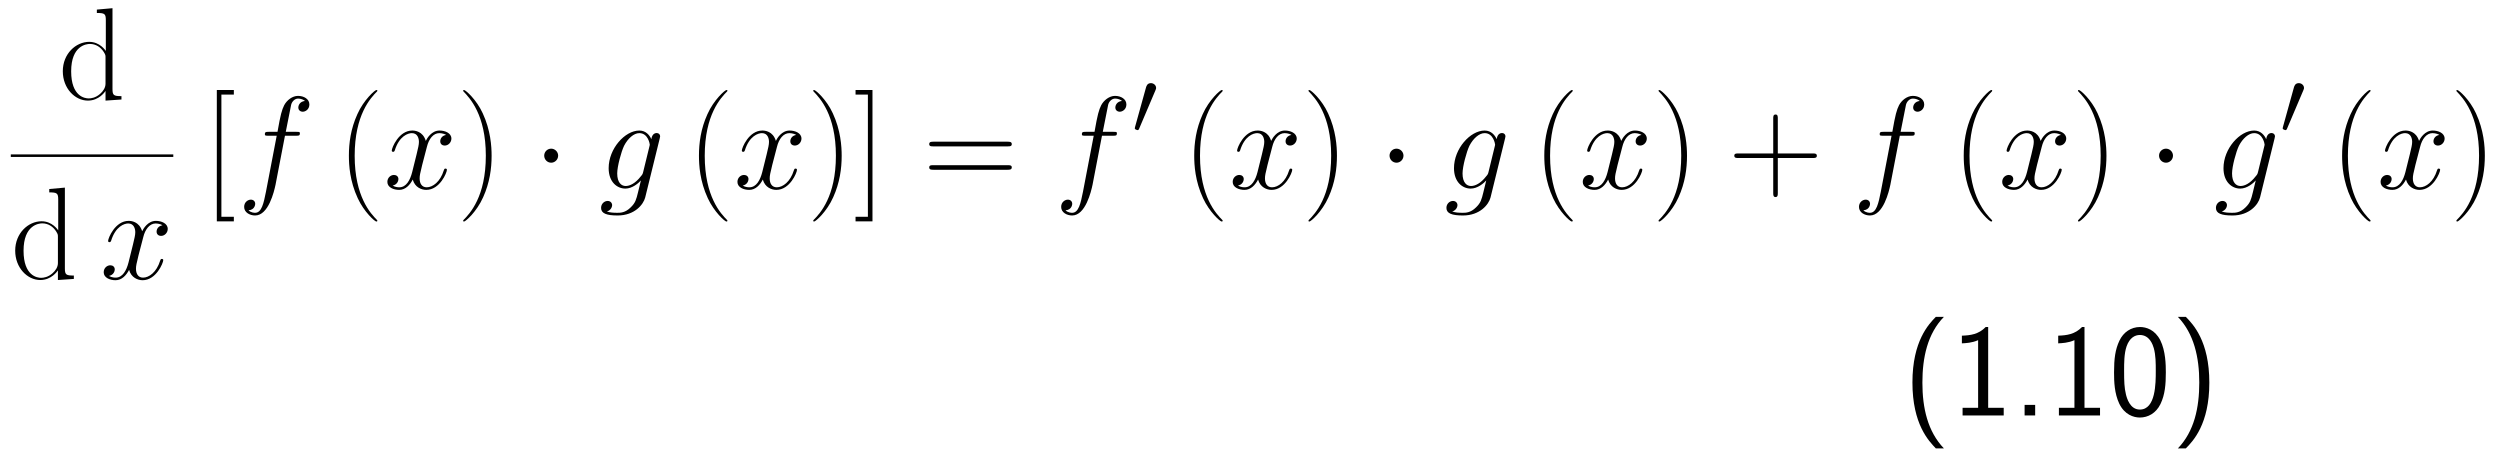 <?xml version="1.0" encoding="UTF-8"?>
<svg xmlns="http://www.w3.org/2000/svg" xmlns:xlink="http://www.w3.org/1999/xlink" width="392.262pt" height="73.157pt" viewBox="0 0 392.262 73.157" version="1.2">
<defs>
<g>
<symbol overflow="visible" id="glyph0-0">
<path style="stroke:none;" d=""/>
</symbol>
<symbol overflow="visible" id="glyph0-1">
<path style="stroke:none;" d="M 9.891 0 L 9.891 -0.531 C 8.672 -0.531 8.484 -0.656 8.484 -1.656 L 8.484 -14.328 L 6.031 -14.109 L 6.031 -13.578 C 7.25 -13.578 7.438 -13.453 7.438 -12.453 L 7.438 -7.625 C 7.359 -7.719 6.5 -9.047 4.828 -9.047 C 2.734 -9.047 0.688 -7.172 0.688 -4.438 C 0.688 -1.734 2.609 0.172 4.625 0.172 C 6.375 0.172 7.297 -1.203 7.391 -1.344 L 7.391 0.172 Z M 7.391 -2.484 C 7.391 -1.859 7.016 -1.297 6.547 -0.891 C 5.844 -0.266 5.141 -0.172 4.75 -0.172 C 4.156 -0.172 2 -0.469 2 -4.422 C 2 -8.469 4.406 -8.719 4.938 -8.719 C 5.891 -8.719 6.656 -8.188 7.125 -7.438 C 7.391 -7 7.391 -6.938 7.391 -6.562 Z M 7.391 -2.484 "/>
</symbol>
<symbol overflow="visible" id="glyph0-2">
<path style="stroke:none;" d="M 4.859 5.141 L 4.859 4.422 L 2.906 4.422 L 2.906 -14.75 L 4.859 -14.75 L 4.859 -15.469 L 2.188 -15.469 L 2.188 5.141 Z M 4.859 5.141 "/>
</symbol>
<symbol overflow="visible" id="glyph0-3">
<path style="stroke:none;" d="M 6.328 5.047 C 6.328 5.047 6.328 4.984 6.266 4.922 C 5.312 3.953 2.766 1.297 2.766 -5.141 C 2.766 -11.594 5.266 -14.219 6.281 -15.25 C 6.281 -15.25 6.328 -15.312 6.328 -15.375 C 6.328 -15.438 6.266 -15.469 6.172 -15.469 C 5.953 -15.469 4.188 -13.938 3.188 -11.672 C 2.141 -9.375 1.859 -7.141 1.859 -5.172 C 1.859 -3.672 2 -1.156 3.25 1.516 C 4.234 3.656 5.922 5.172 6.172 5.172 C 6.281 5.172 6.328 5.125 6.328 5.047 Z M 6.328 5.047 "/>
</symbol>
<symbol overflow="visible" id="glyph0-4">
<path style="stroke:none;" d="M 5.438 -5.141 C 5.438 -6.625 5.281 -9.156 4.047 -11.812 C 3.062 -13.969 1.359 -15.469 1.109 -15.469 C 1.047 -15.469 0.969 -15.453 0.969 -15.344 C 0.969 -15.344 0.984 -15.281 1.016 -15.25 C 2 -14.219 4.531 -11.594 4.531 -5.172 C 4.531 1.281 2.031 3.906 1.016 4.938 C 0.984 4.984 0.969 5.047 0.969 5.047 C 0.969 5.141 1.047 5.172 1.109 5.172 C 1.344 5.172 3.094 3.641 4.109 1.359 C 5.141 -0.922 5.438 -3.156 5.438 -5.141 Z M 5.438 -5.141 "/>
</symbol>
<symbol overflow="visible" id="glyph0-5">
<path style="stroke:none;" d="M 2.953 5.141 L 2.953 -15.469 L 0.297 -15.469 L 0.297 -14.75 L 2.234 -14.75 L 2.234 4.422 L 0.297 4.422 L 0.297 5.141 Z M 2.953 5.141 "/>
</symbol>
<symbol overflow="visible" id="glyph0-6">
<path style="stroke:none;" d="M 13.906 -6.984 C 13.906 -7.359 13.547 -7.359 13.203 -7.359 L 1.656 -7.359 C 1.297 -7.359 0.953 -7.359 0.953 -6.984 C 0.953 -6.625 1.266 -6.625 1.562 -6.625 L 13.281 -6.625 C 13.594 -6.625 13.906 -6.625 13.906 -6.984 Z M 13.906 -3.328 C 13.906 -3.672 13.594 -3.672 13.281 -3.672 L 1.562 -3.672 C 1.266 -3.672 0.953 -3.672 0.953 -3.328 C 0.953 -2.953 1.297 -2.953 1.656 -2.953 L 13.203 -2.953 C 13.547 -2.953 13.906 -2.953 13.906 -3.328 Z M 13.906 -3.328 "/>
</symbol>
<symbol overflow="visible" id="glyph0-7">
<path style="stroke:none;" d="M 13.906 -5.141 C 13.906 -5.516 13.578 -5.516 13.266 -5.516 L 7.781 -5.516 L 7.781 -10.984 C 7.781 -11.281 7.781 -11.625 7.438 -11.625 C 7.062 -11.625 7.062 -11.297 7.062 -10.984 L 7.062 -5.516 L 1.594 -5.516 C 1.297 -5.516 0.953 -5.516 0.953 -5.172 C 0.953 -4.797 1.281 -4.797 1.594 -4.797 L 7.062 -4.797 L 7.062 0.688 C 7.062 0.969 7.062 1.328 7.422 1.328 C 7.781 1.328 7.781 0.984 7.781 0.688 L 7.781 -4.797 L 13.266 -4.797 C 13.547 -4.797 13.906 -4.797 13.906 -5.141 Z M 13.906 -5.141 "/>
</symbol>
<symbol overflow="visible" id="glyph1-0">
<path style="stroke:none;" d=""/>
</symbol>
<symbol overflow="visible" id="glyph1-1">
<path style="stroke:none;" d="M 9.922 -2.953 C 9.922 -3.062 9.828 -3.141 9.703 -3.141 C 9.516 -3.141 9.5 -3.031 9.438 -2.875 C 8.875 -1.047 7.688 -0.203 6.75 -0.203 C 6.031 -0.203 5.641 -0.75 5.641 -1.594 C 5.641 -2.047 5.719 -2.375 6.047 -3.734 L 6.781 -6.547 C 7.078 -7.781 7.781 -8.703 8.734 -8.703 C 8.734 -8.703 9.359 -8.703 9.797 -8.422 C 9.125 -8.297 8.875 -7.812 8.875 -7.422 C 8.875 -6.922 9.281 -6.75 9.562 -6.75 C 10.188 -6.75 10.625 -7.297 10.625 -7.844 C 10.625 -8.719 9.625 -9.109 8.766 -9.109 C 7.5 -9.109 6.797 -7.875 6.609 -7.484 C 6.141 -9.031 4.859 -9.109 4.484 -9.109 C 2.375 -9.109 1.266 -6.406 1.266 -5.953 C 1.266 -5.859 1.344 -5.766 1.484 -5.766 C 1.656 -5.766 1.688 -5.891 1.734 -5.969 C 2.438 -8.266 3.828 -8.703 4.422 -8.703 C 5.344 -8.703 5.531 -7.828 5.531 -7.328 C 5.531 -6.875 5.406 -6.406 5.172 -5.406 L 4.469 -2.578 C 4.156 -1.344 3.547 -0.203 2.453 -0.203 C 2.359 -0.203 1.844 -0.203 1.406 -0.469 C 2.141 -0.625 2.312 -1.234 2.312 -1.484 C 2.312 -1.906 2 -2.141 1.609 -2.141 C 1.109 -2.141 0.578 -1.719 0.578 -1.047 C 0.578 -0.188 1.547 0.203 2.438 0.203 C 3.422 0.203 4.125 -0.578 4.562 -1.422 C 4.891 -0.203 5.922 0.203 6.688 0.203 C 8.797 0.203 9.922 -2.5 9.922 -2.953 Z M 9.922 -2.953 "/>
</symbol>
<symbol overflow="visible" id="glyph1-2">
<path style="stroke:none;" d="M 11.281 -13.203 C 11.281 -14.062 10.406 -14.547 9.5 -14.547 C 8.609 -14.547 7.75 -13.875 7.328 -13.078 C 6.969 -12.359 6.75 -11.609 6.281 -8.906 L 4.891 -8.906 C 4.5 -8.906 4.297 -8.906 4.297 -8.531 C 4.297 -8.297 4.422 -8.297 4.828 -8.297 L 6.156 -8.297 L 4.469 0.5 C 4.109 2.297 3.797 3.797 2.766 3.797 C 2.703 3.797 2.109 3.797 1.734 3.406 C 2.781 3.328 2.781 2.391 2.781 2.391 C 2.781 1.984 2.484 1.734 2.094 1.734 C 1.672 1.734 1.047 2.094 1.047 2.875 C 1.047 3.766 1.969 4.219 2.766 4.219 C 4.875 4.219 5.75 0.438 5.969 -0.594 L 7.453 -8.297 L 9.219 -8.297 C 9.625 -8.297 9.797 -8.297 9.797 -8.703 C 9.797 -8.906 9.625 -8.906 9.25 -8.906 L 7.578 -8.906 L 8.422 -13.156 C 8.547 -13.656 8.984 -14.125 9.516 -14.125 C 9.953 -14.125 10.391 -13.938 10.594 -13.75 C 9.797 -13.672 9.547 -13.078 9.547 -12.719 C 9.547 -12.312 9.859 -12.062 10.25 -12.062 C 10.656 -12.062 11.281 -12.422 11.281 -13.203 Z M 11.281 -13.203 "/>
</symbol>
<symbol overflow="visible" id="glyph1-3">
<path style="stroke:none;" d="M 6.984 -2.625 C 6.906 -2.297 6.859 -2.203 6.594 -1.906 C 5.75 -0.812 4.875 -0.406 4.234 -0.406 C 3.547 -0.406 2.906 -0.953 2.906 -2.375 C 2.906 -3.469 3.531 -5.781 3.984 -6.719 C 4.578 -7.875 5.516 -8.703 6.375 -8.703 C 7.75 -8.703 8.016 -7 8.016 -6.875 L 7.953 -6.594 Z M 7.297 1.391 L 9.578 -7.875 C 9.641 -8.125 9.641 -8.203 9.641 -8.203 C 9.641 -8.484 9.422 -8.719 9.109 -8.719 C 8.609 -8.719 8.328 -8.297 8.266 -7.75 C 8 -8.344 7.422 -9.109 6.375 -9.109 C 4.125 -9.109 1.562 -6.281 1.562 -3.203 C 1.562 -1.047 2.875 0 4.188 0 C 5.281 0 6.266 -0.875 6.625 -1.281 C 6.281 0.109 6.281 0.141 6.172 0.578 C 5.891 1.719 5.766 2.234 5.016 2.953 C 4.172 3.797 3.391 3.797 2.938 3.797 C 2.312 3.797 1.797 3.766 1.281 3.594 C 1.938 3.406 2.109 2.828 2.109 2.609 C 2.109 2.266 1.859 1.938 1.406 1.938 C 0.906 1.938 0.375 2.359 0.375 3.031 C 0.375 3.891 1.219 4.219 2.969 4.219 C 5.641 4.219 7.016 2.5 7.297 1.391 Z M 7.297 1.391 "/>
</symbol>
<symbol overflow="visible" id="glyph2-0">
<path style="stroke:none;" d=""/>
</symbol>
<symbol overflow="visible" id="glyph2-1">
<path style="stroke:none;" d="M 3.969 -5.172 C 3.969 -5.766 3.469 -6.266 2.875 -6.266 C 2.266 -6.266 1.781 -5.766 1.781 -5.172 C 1.781 -4.562 2.266 -4.062 2.875 -4.062 C 3.469 -4.062 3.969 -4.562 3.969 -5.172 Z M 3.969 -5.172 "/>
</symbol>
<symbol overflow="visible" id="glyph3-0">
<path style="stroke:none;" d=""/>
</symbol>
<symbol overflow="visible" id="glyph3-1">
<path style="stroke:none;" d="M 3.656 -6.875 C 3.766 -7.078 3.766 -7.219 3.766 -7.266 C 3.766 -7.703 3.359 -8.016 2.953 -8.016 C 2.375 -8.016 2.25 -7.547 2.188 -7.359 L 0.453 -1.109 C 0.438 -1.047 0.422 -0.969 0.422 -0.906 C 0.422 -0.75 0.781 -0.641 0.906 -0.641 C 0.906 -0.641 1 -0.641 1.094 -0.844 Z M 3.656 -6.875 "/>
</symbol>
<symbol overflow="visible" id="glyph4-0">
<path style="stroke:none;" d=""/>
</symbol>
<symbol overflow="visible" id="glyph4-1">
<path style="stroke:none;" d="M 6.469 5.172 C 3.922 2.516 3.094 -1.172 3.094 -5.141 C 3.094 -9.094 3.891 -12.812 6.469 -15.469 L 5.203 -15.469 C 4.094 -14.328 1.531 -11.688 1.531 -5.172 C 1.531 1.391 4.094 4 5.203 5.172 Z M 6.469 5.172 "/>
</symbol>
<symbol overflow="visible" id="glyph4-2">
<path style="stroke:none;" d="M 8.297 0 L 8.297 -1.203 L 5.859 -1.203 L 5.859 -13.875 L 5.469 -13.875 C 4.359 -12.719 3.062 -12.562 1.734 -12.516 L 1.734 -11.312 C 2.328 -11.344 3.312 -11.375 4.281 -11.812 L 4.281 -1.203 L 1.844 -1.203 L 1.844 0 Z M 8.297 0 "/>
</symbol>
<symbol overflow="visible" id="glyph4-3">
<path style="stroke:none;" d="M 3.516 0 L 3.516 -1.656 L 1.859 -1.656 L 1.859 0 Z M 3.516 0 "/>
</symbol>
<symbol overflow="visible" id="glyph4-4">
<path style="stroke:none;" d="M 8.906 -6.75 C 8.906 -7.938 8.875 -10.125 8.031 -11.812 C 7.188 -13.453 5.828 -13.875 4.859 -13.875 C 3.453 -13.875 2.25 -13.062 1.625 -11.734 C 0.969 -10.344 0.781 -8.922 0.781 -6.75 C 0.781 -5.266 0.844 -3.453 1.594 -1.859 C 2.438 -0.109 3.859 0.328 4.828 0.328 C 6.109 0.328 7.359 -0.344 8.062 -1.781 C 8.781 -3.266 8.906 -4.891 8.906 -6.75 Z M 7.328 -6.984 C 7.328 -5.062 7.328 -0.922 4.828 -0.922 C 3.266 -0.922 2.781 -2.734 2.641 -3.328 C 2.391 -4.359 2.359 -5.344 2.359 -6.984 C 2.359 -8.266 2.359 -9.703 2.75 -10.844 C 3.219 -12.172 4.047 -12.625 4.828 -12.625 C 6.359 -12.625 6.859 -11.094 7.016 -10.562 C 7.328 -9.453 7.328 -8.188 7.328 -6.984 Z M 7.328 -6.984 "/>
</symbol>
<symbol overflow="visible" id="glyph4-5">
<path style="stroke:none;" d="M 6.016 -5.141 C 6.016 -11.688 3.453 -14.312 2.328 -15.469 L 1.078 -15.469 C 3.609 -12.828 4.438 -9.125 4.438 -5.172 C 4.438 -1.219 3.656 2.5 1.078 5.172 L 2.328 5.172 C 3.453 4.031 6.016 1.391 6.016 -5.141 Z M 6.016 -5.141 "/>
</symbol>
</g>
</defs>
<g id="surface1">
<g style="fill:rgb(0%,0%,0%);fill-opacity:1;">
  <use xlink:href="#glyph0-1" x="9.166" y="15.614"/>
</g>
<path style="fill:none;stroke-width:0.398;stroke-linecap:butt;stroke-linejoin:miter;stroke:rgb(0%,0%,0%);stroke-opacity:1;stroke-miterlimit:10;" d="M -0.001 0 L 25.495 0 " transform="matrix(1,0,0,-1,1.696,24.426)"/>
<g style="fill:rgb(0%,0%,0%);fill-opacity:1;">
  <use xlink:href="#glyph0-1" x="1.696" y="43.765"/>
</g>
<g style="fill:rgb(0%,0%,0%);fill-opacity:1;">
  <use xlink:href="#glyph1-1" x="15.695" y="43.765"/>
</g>
<g style="fill:rgb(0%,0%,0%);fill-opacity:1;">
  <use xlink:href="#glyph0-2" x="31.832" y="29.591"/>
</g>
<g style="fill:rgb(0%,0%,0%);fill-opacity:1;">
  <use xlink:href="#glyph1-2" x="37.261" y="29.591"/>
</g>
<g style="fill:rgb(0%,0%,0%);fill-opacity:1;">
  <use xlink:href="#glyph0-3" x="52.884" y="29.591"/>
</g>
<g style="fill:rgb(0%,0%,0%);fill-opacity:1;">
  <use xlink:href="#glyph1-1" x="60.201" y="29.591"/>
</g>
<g style="fill:rgb(0%,0%,0%);fill-opacity:1;">
  <use xlink:href="#glyph0-4" x="71.698" y="29.591"/>
</g>
<g style="fill:rgb(0%,0%,0%);fill-opacity:1;">
  <use xlink:href="#glyph2-1" x="83.607" y="29.591"/>
</g>
<g style="fill:rgb(0%,0%,0%);fill-opacity:1;">
  <use xlink:href="#glyph1-3" x="93.938" y="29.591"/>
</g>
<g style="fill:rgb(0%,0%,0%);fill-opacity:1;">
  <use xlink:href="#glyph0-3" x="107.811" y="29.591"/>
</g>
<g style="fill:rgb(0%,0%,0%);fill-opacity:1;">
  <use xlink:href="#glyph1-1" x="115.129" y="29.591"/>
</g>
<g style="fill:rgb(0%,0%,0%);fill-opacity:1;">
  <use xlink:href="#glyph0-4" x="126.626" y="29.591"/>
  <use xlink:href="#glyph0-5" x="133.943" y="29.591"/>
</g>
<g style="fill:rgb(0%,0%,0%);fill-opacity:1;">
  <use xlink:href="#glyph0-6" x="144.846" y="29.591"/>
</g>
<g style="fill:rgb(0%,0%,0%);fill-opacity:1;">
  <use xlink:href="#glyph1-2" x="165.455" y="29.591"/>
</g>
<g style="fill:rgb(0%,0%,0%);fill-opacity:1;">
  <use xlink:href="#glyph3-1" x="177.633" y="21.06"/>
</g>
<g style="fill:rgb(0%,0%,0%);fill-opacity:1;">
  <use xlink:href="#glyph0-3" x="185.52" y="29.591"/>
</g>
<g style="fill:rgb(0%,0%,0%);fill-opacity:1;">
  <use xlink:href="#glyph1-1" x="192.838" y="29.591"/>
</g>
<g style="fill:rgb(0%,0%,0%);fill-opacity:1;">
  <use xlink:href="#glyph0-4" x="204.335" y="29.591"/>
</g>
<g style="fill:rgb(0%,0%,0%);fill-opacity:1;">
  <use xlink:href="#glyph2-1" x="216.244" y="29.591"/>
</g>
<g style="fill:rgb(0%,0%,0%);fill-opacity:1;">
  <use xlink:href="#glyph1-3" x="226.575" y="29.591"/>
</g>
<g style="fill:rgb(0%,0%,0%);fill-opacity:1;">
  <use xlink:href="#glyph0-3" x="240.448" y="29.591"/>
</g>
<g style="fill:rgb(0%,0%,0%);fill-opacity:1;">
  <use xlink:href="#glyph1-1" x="247.765" y="29.591"/>
</g>
<g style="fill:rgb(0%,0%,0%);fill-opacity:1;">
  <use xlink:href="#glyph0-4" x="259.262" y="29.591"/>
</g>
<g style="fill:rgb(0%,0%,0%);fill-opacity:1;">
  <use xlink:href="#glyph0-7" x="271.166" y="29.591"/>
</g>
<g style="fill:rgb(0%,0%,0%);fill-opacity:1;">
  <use xlink:href="#glyph1-2" x="290.637" y="29.591"/>
</g>
<g style="fill:rgb(0%,0%,0%);fill-opacity:1;">
  <use xlink:href="#glyph0-3" x="306.259" y="29.591"/>
</g>
<g style="fill:rgb(0%,0%,0%);fill-opacity:1;">
  <use xlink:href="#glyph1-1" x="313.577" y="29.591"/>
</g>
<g style="fill:rgb(0%,0%,0%);fill-opacity:1;">
  <use xlink:href="#glyph0-4" x="325.074" y="29.591"/>
</g>
<g style="fill:rgb(0%,0%,0%);fill-opacity:1;">
  <use xlink:href="#glyph2-1" x="336.983" y="29.591"/>
</g>
<g style="fill:rgb(0%,0%,0%);fill-opacity:1;">
  <use xlink:href="#glyph1-3" x="347.314" y="29.591"/>
</g>
<g style="fill:rgb(0%,0%,0%);fill-opacity:1;">
  <use xlink:href="#glyph3-1" x="357.743" y="21.06"/>
</g>
<g style="fill:rgb(0%,0%,0%);fill-opacity:1;">
  <use xlink:href="#glyph0-3" x="365.63" y="29.591"/>
</g>
<g style="fill:rgb(0%,0%,0%);fill-opacity:1;">
  <use xlink:href="#glyph1-1" x="372.948" y="29.591"/>
</g>
<g style="fill:rgb(0%,0%,0%);fill-opacity:1;">
  <use xlink:href="#glyph0-4" x="384.445" y="29.591"/>
</g>
<g style="fill:rgb(0%,0%,0%);fill-opacity:1;">
  <use xlink:href="#glyph4-1" x="298.539" y="65.185"/>
  <use xlink:href="#glyph4-2" x="306.095" y="65.185"/>
  <use xlink:href="#glyph4-3" x="315.811" y="65.185"/>
  <use xlink:href="#glyph4-2" x="321.208" y="65.185"/>
  <use xlink:href="#glyph4-4" x="330.923" y="65.185"/>
  <use xlink:href="#glyph4-5" x="340.639" y="65.185"/>
</g>
</g>
</svg>
